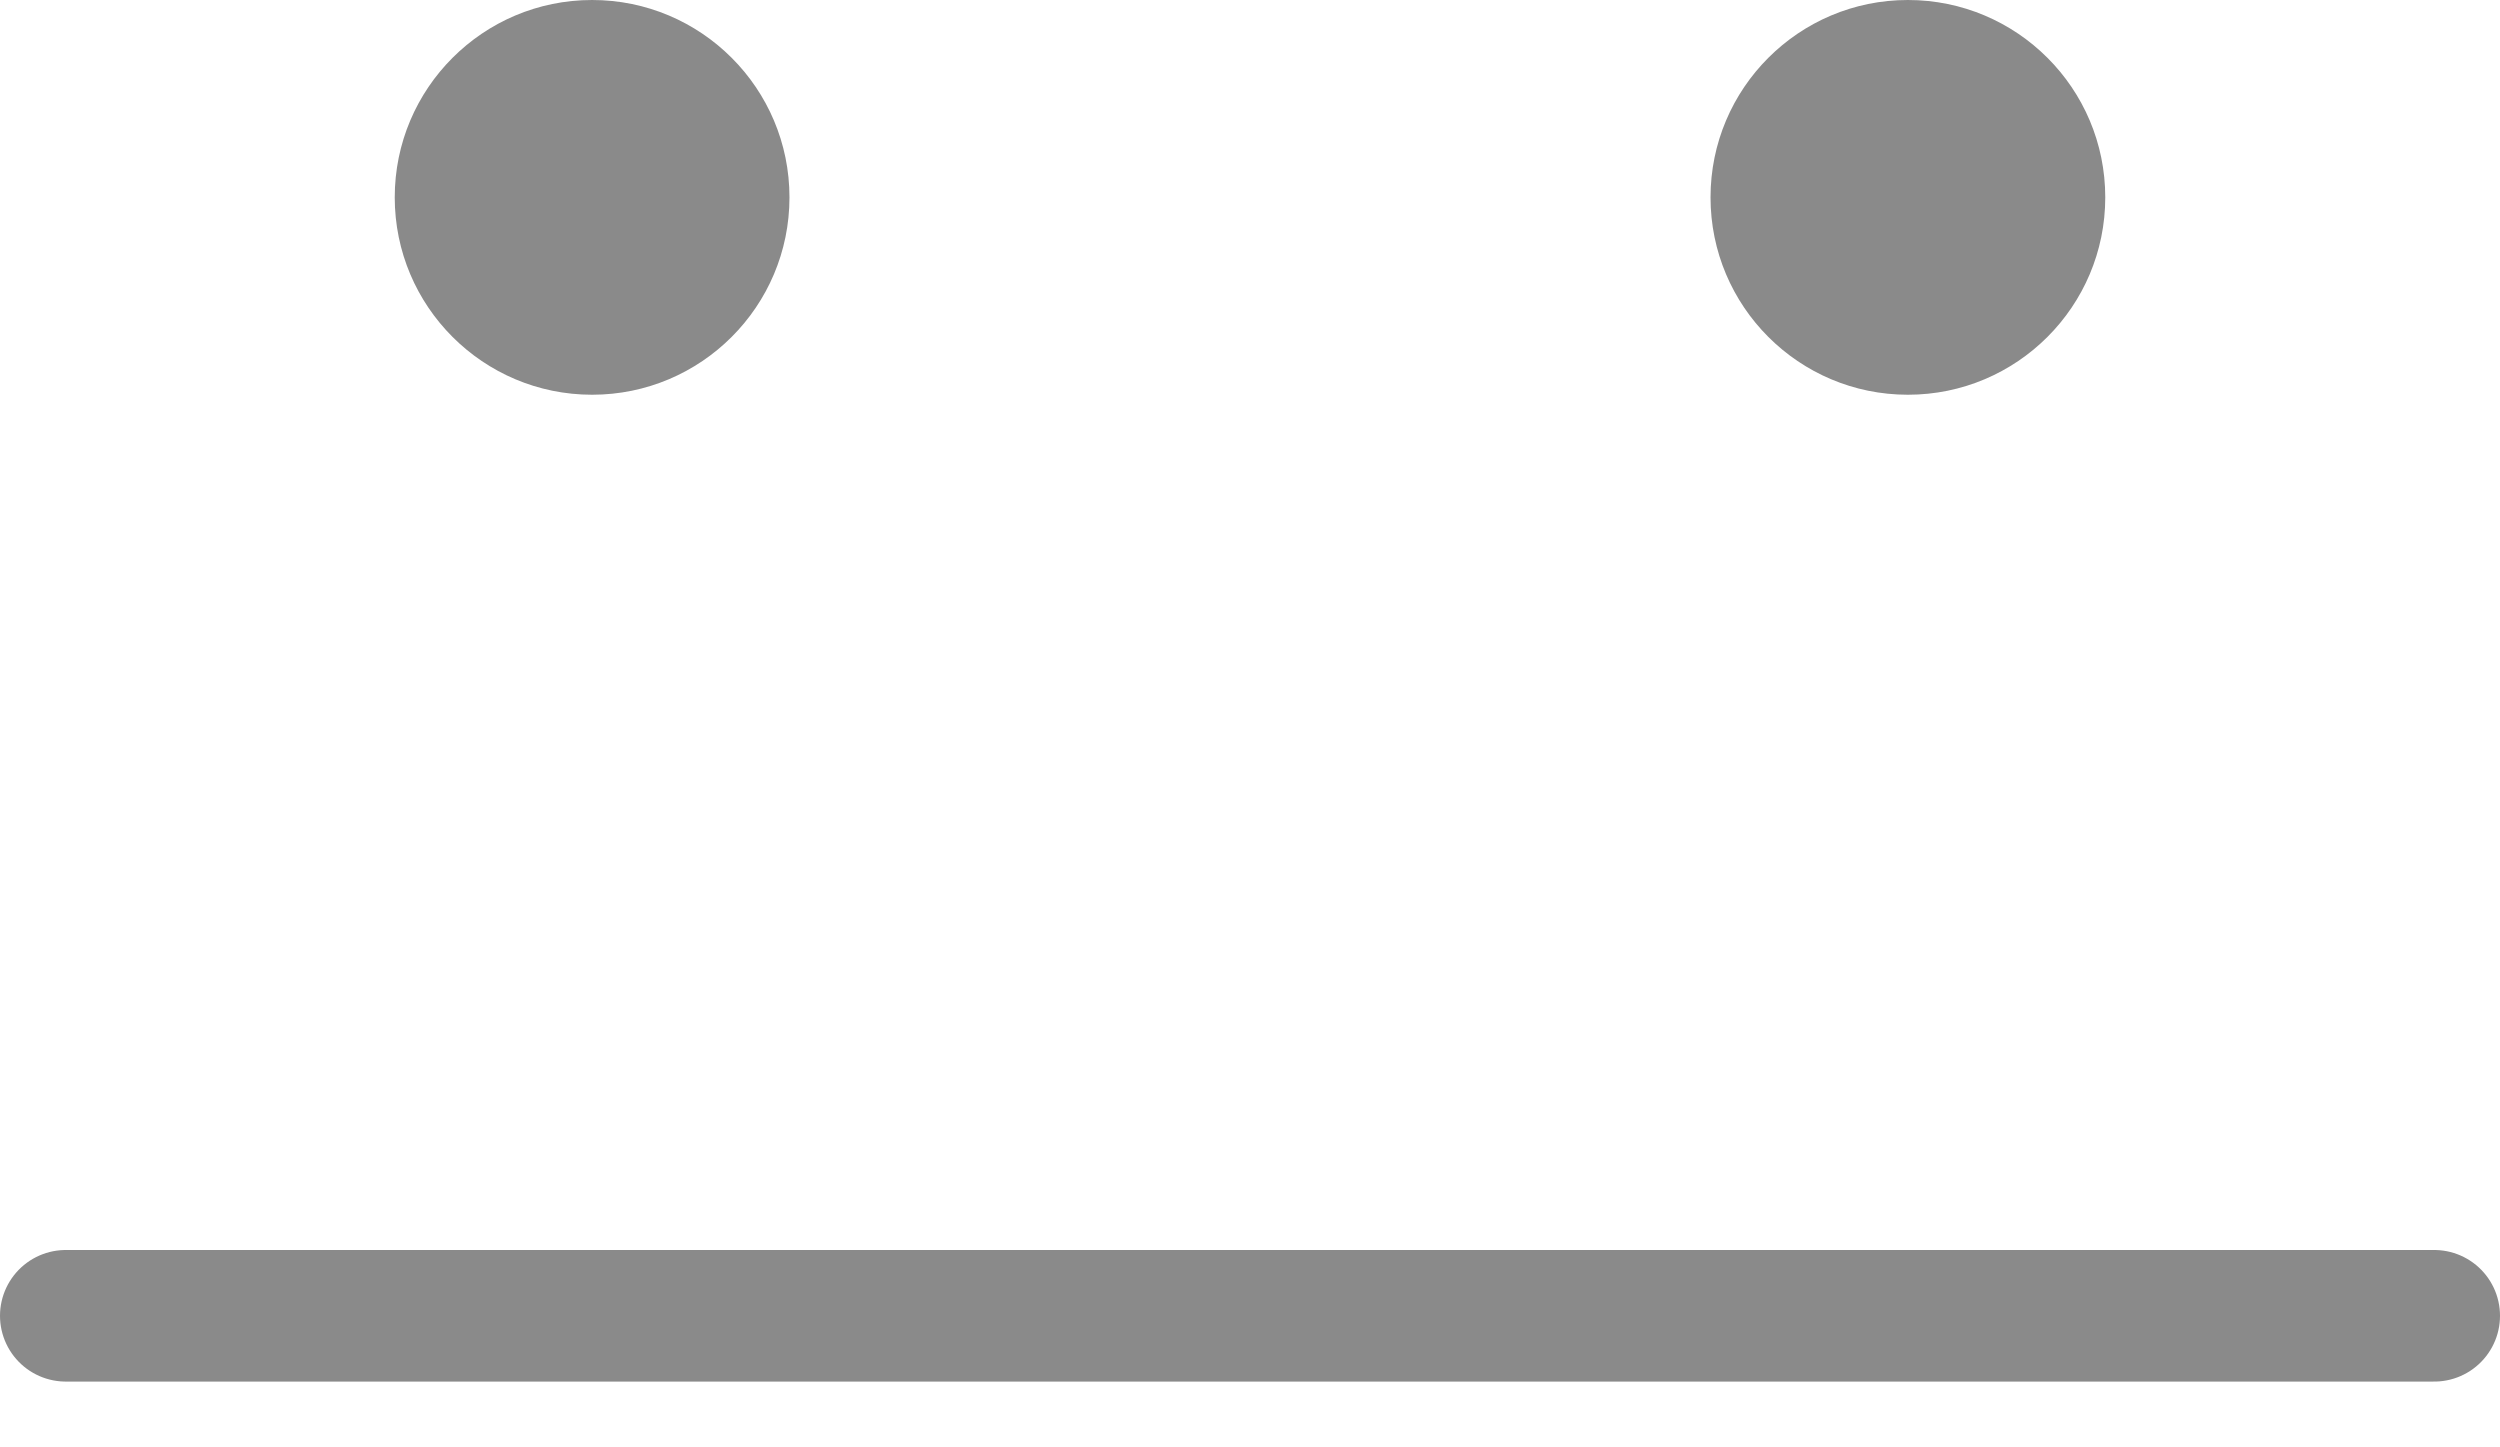 <svg width="19" height="11" viewBox="0 0 19 11" fill="none" xmlns="http://www.w3.org/2000/svg">
<circle cx="4.5" cy="1.5" r="1.5" fill="#8A8A8A"/>
<circle cx="14.5" cy="1.5" r="1.5" fill="#8A8A8A"/>
<path d="M0.5 10H18.5" stroke="#8A8A8A" stroke-linecap="round"/>
</svg>
